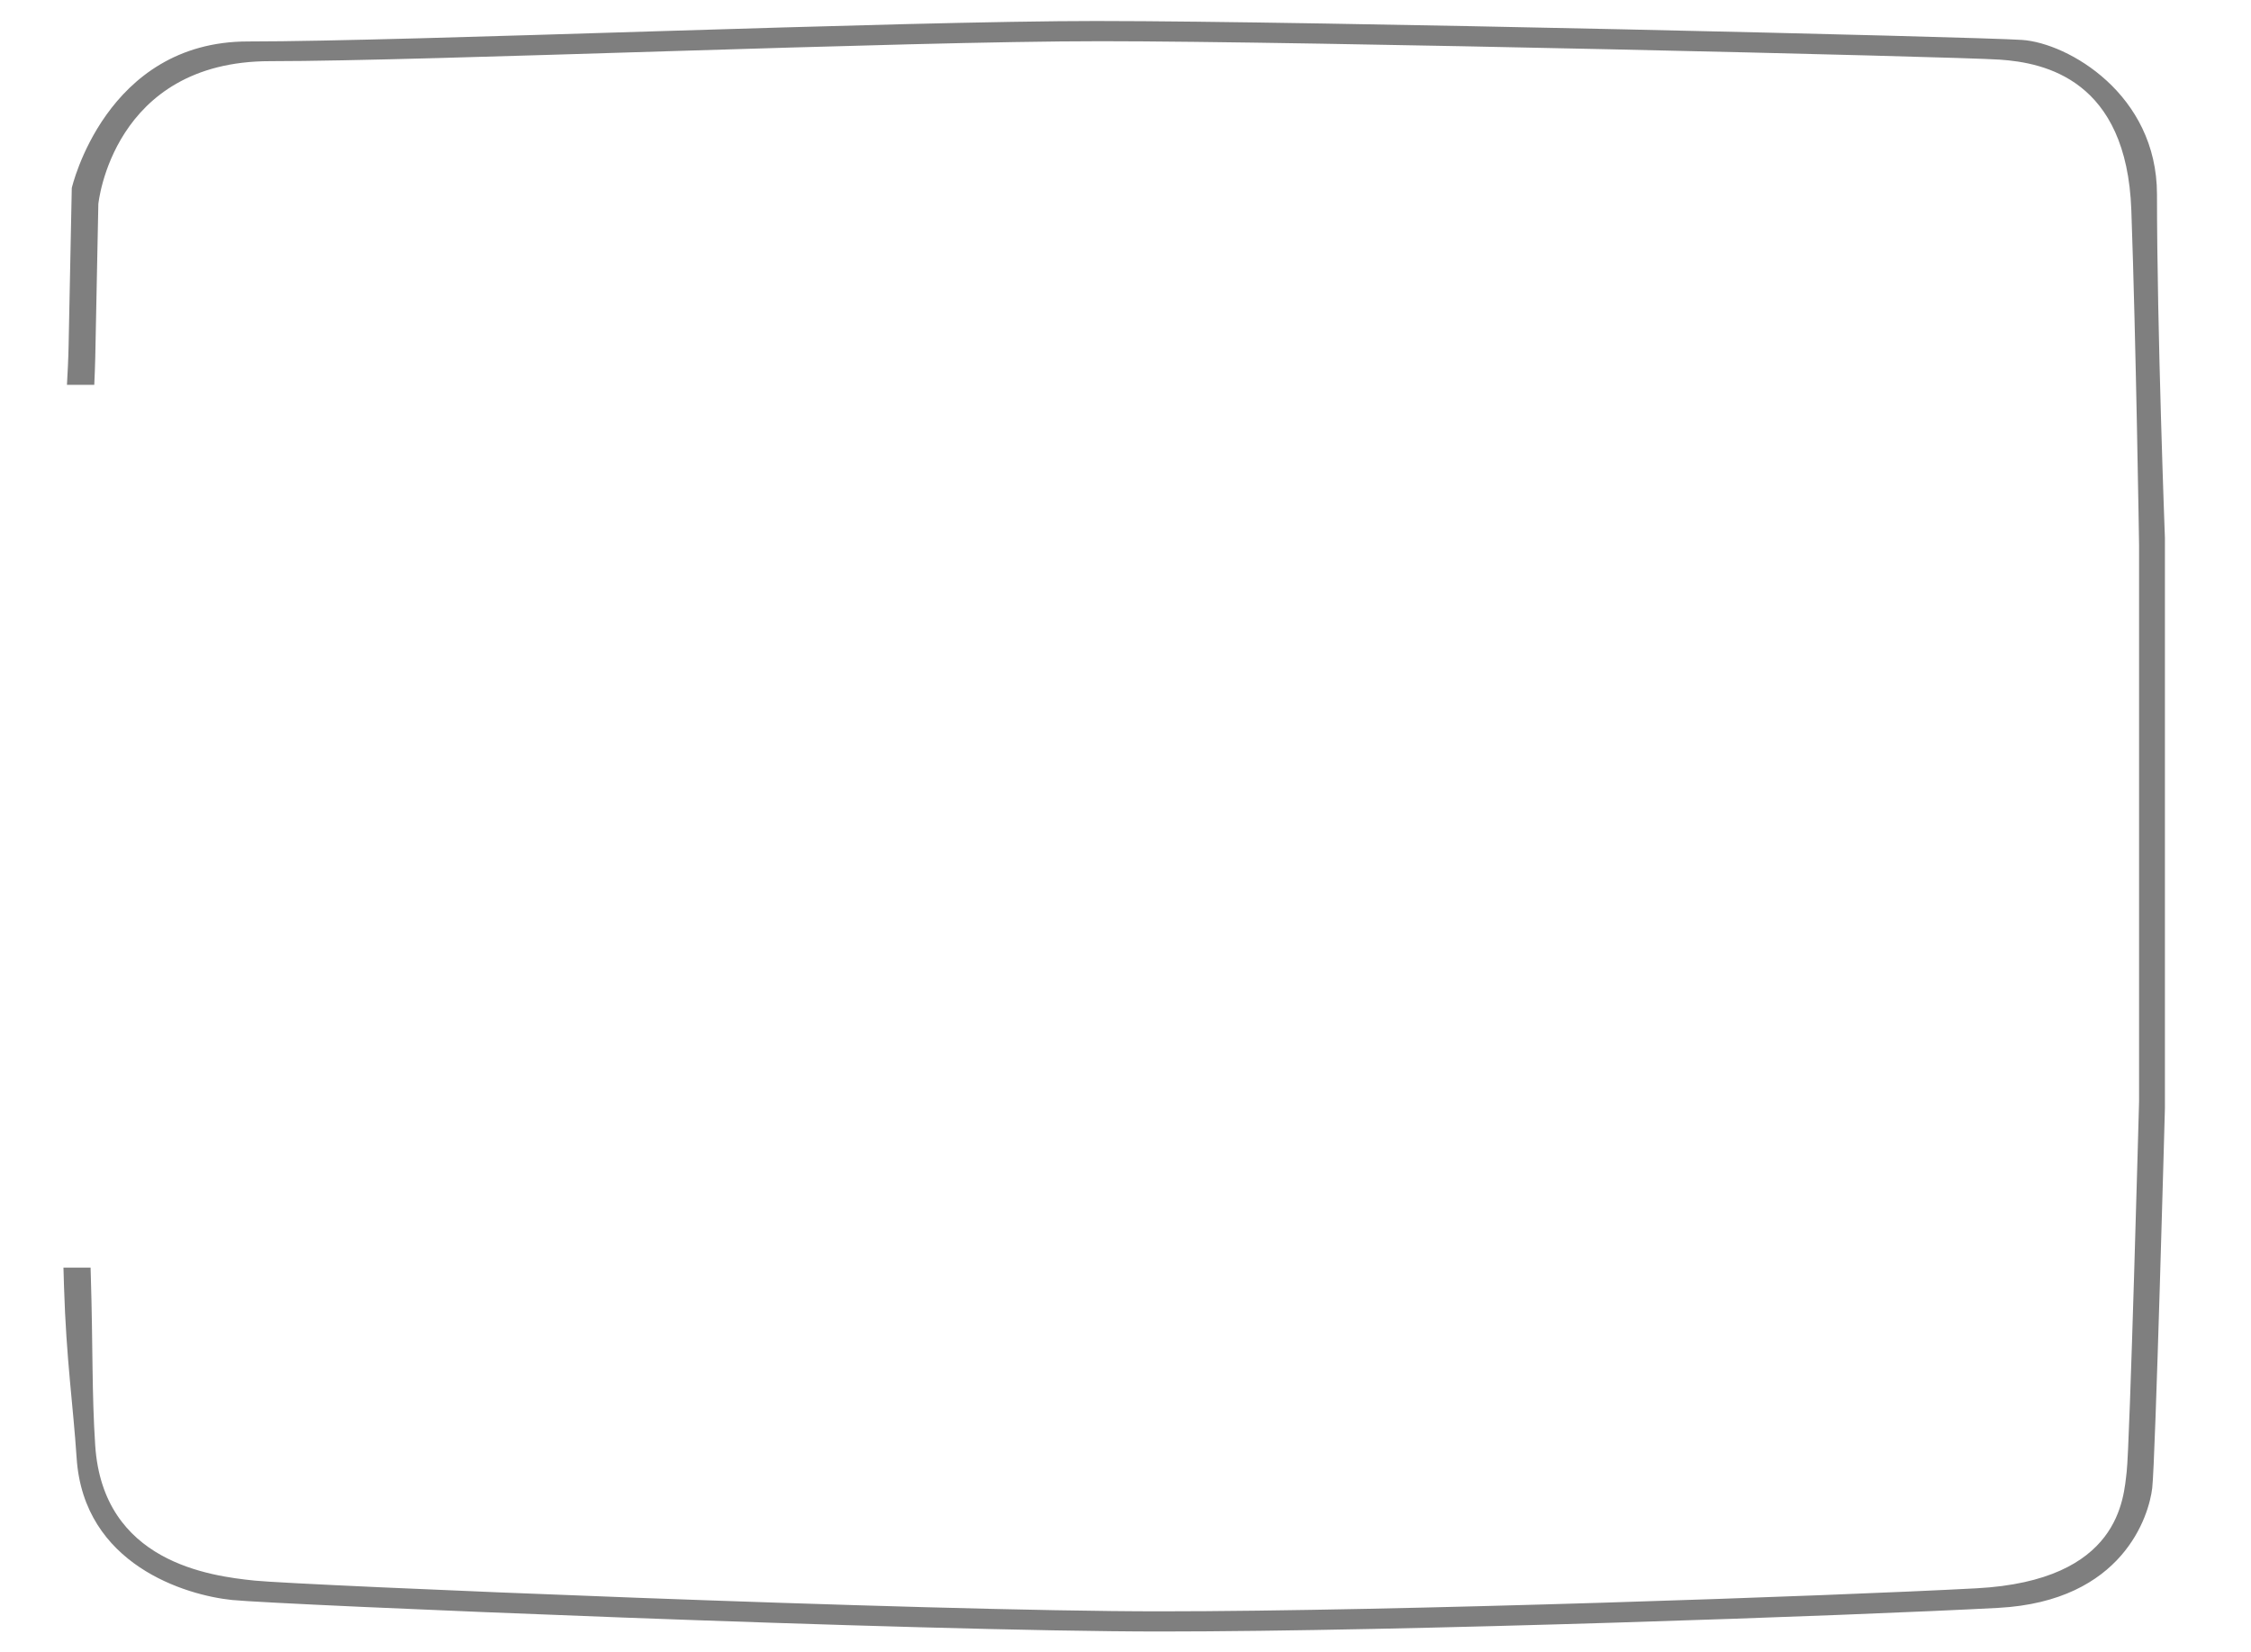 <?xml version="1.0" encoding="UTF-8" standalone="no"?>
<!-- Created with Inkscape (http://www.inkscape.org/) -->

<svg
   width="107.26mm"
   height="78.75mm"
   viewBox="0 0 107.26 78.75"
   version="1.1"
   id="svg1"
   xml:space="preserve"
   inkscape:version="1.4 (e7c3feb100, 2024-10-09)"
   sodipodi:docname="fridgepitcher2.svg"
   xmlns:inkscape="http://www.inkscape.org/namespaces/inkscape"
   xmlns:sodipodi="http://sodipodi.sourceforge.net/DTD/sodipodi-0.dtd"
   xmlns="http://www.w3.org/2000/svg"
   xmlns:svg="http://www.w3.org/2000/svg"><sodipodi:namedview
     id="namedview1"
     pagecolor="#ffffff"
     bordercolor="#000000"
     borderopacity="0.25"
     inkscape:showpageshadow="2"
     inkscape:pageopacity="0.0"
     inkscape:pagecheckerboard="0"
     inkscape:deskcolor="#d1d1d1"
     inkscape:document-units="mm"
     inkscape:zoom="3.4337013"
     inkscape:cx="195.41595"
     inkscape:cy="144.15931"
     inkscape:window-width="5120"
     inkscape:window-height="1371"
     inkscape:window-x="0"
     inkscape:window-y="0"
     inkscape:window-maximized="1"
     inkscape:current-layer="layer1" /><defs
     id="defs1" /><g
     inkscape:label="Layer 1"
     inkscape:groupmode="layer"
     id="layer1"
     transform="translate(-55.865,-111.036)"><path
       id="path2"
       style="opacity:0.5;fill:#000000;stroke-width:0.259"
       d="m 108.285,112.036 c -9.83,0 -32.893,0.976 -40.606,0.976 -6.788,0 -8.394,6.985 -8.394,6.985 l -0.151,7.51 c -0.014,0.687 -0.046,1.279 -0.079,1.869 h 1.302 c 0.017,-0.424 0.037,-0.817 0.047,-1.294 l 0.147,-7.322 c 0,0 0.664,-6.809 8.184,-6.809 7.52,0 30.005,-0.951 39.589,-0.951 9.584,0 40.695,0.732 42.833,0.878 2.138,0.146 6.045,0.952 6.266,7.175 0.221,6.223 0.369,15.961 0.369,15.961 v 26.505 c 0,0 -0.442,16.4 -0.59,17.645 -0.15,1.27 -0.295,5.198 -7.152,5.565 -6.856,0.366 -27.646,1.098 -38.926,1.098 -11.28,0 -40.99,-1.245 -43.128,-1.465 -2.138,-0.22 -7.225,-0.878 -7.594,-6.442 -0.164,-2.479 -0.106,-4.705 -0.211,-8.128 -0.004,-0.127 -0.006,-0.22 -0.01,-0.343 h -1.292 c 0.008,0.302 0.016,0.56 0.026,0.892 0.108,3.512 0.434,5.64 0.602,8.183 0.337,5.089 5.21,6.537 7.403,6.762 2.193,0.225 32.667,1.502 44.237,1.502 11.57,0 32.894,-0.751 39.926,-1.126 5.957,-0.318 7.181,-4.405 7.335,-5.708 0.151,-1.277 0.605,-18.098 0.605,-18.098 v -27.186 c 0,0 -0.378,-9.971 -0.378,-16.371 0,-4.77 -4.235,-7.21 -6.428,-7.36 -2.193,-0.15 -34.104,-0.901 -43.934,-0.901 z"
       sodipodi:nodetypes="ssccccccsscsccssscssccssssssccssss" /></g></svg>

